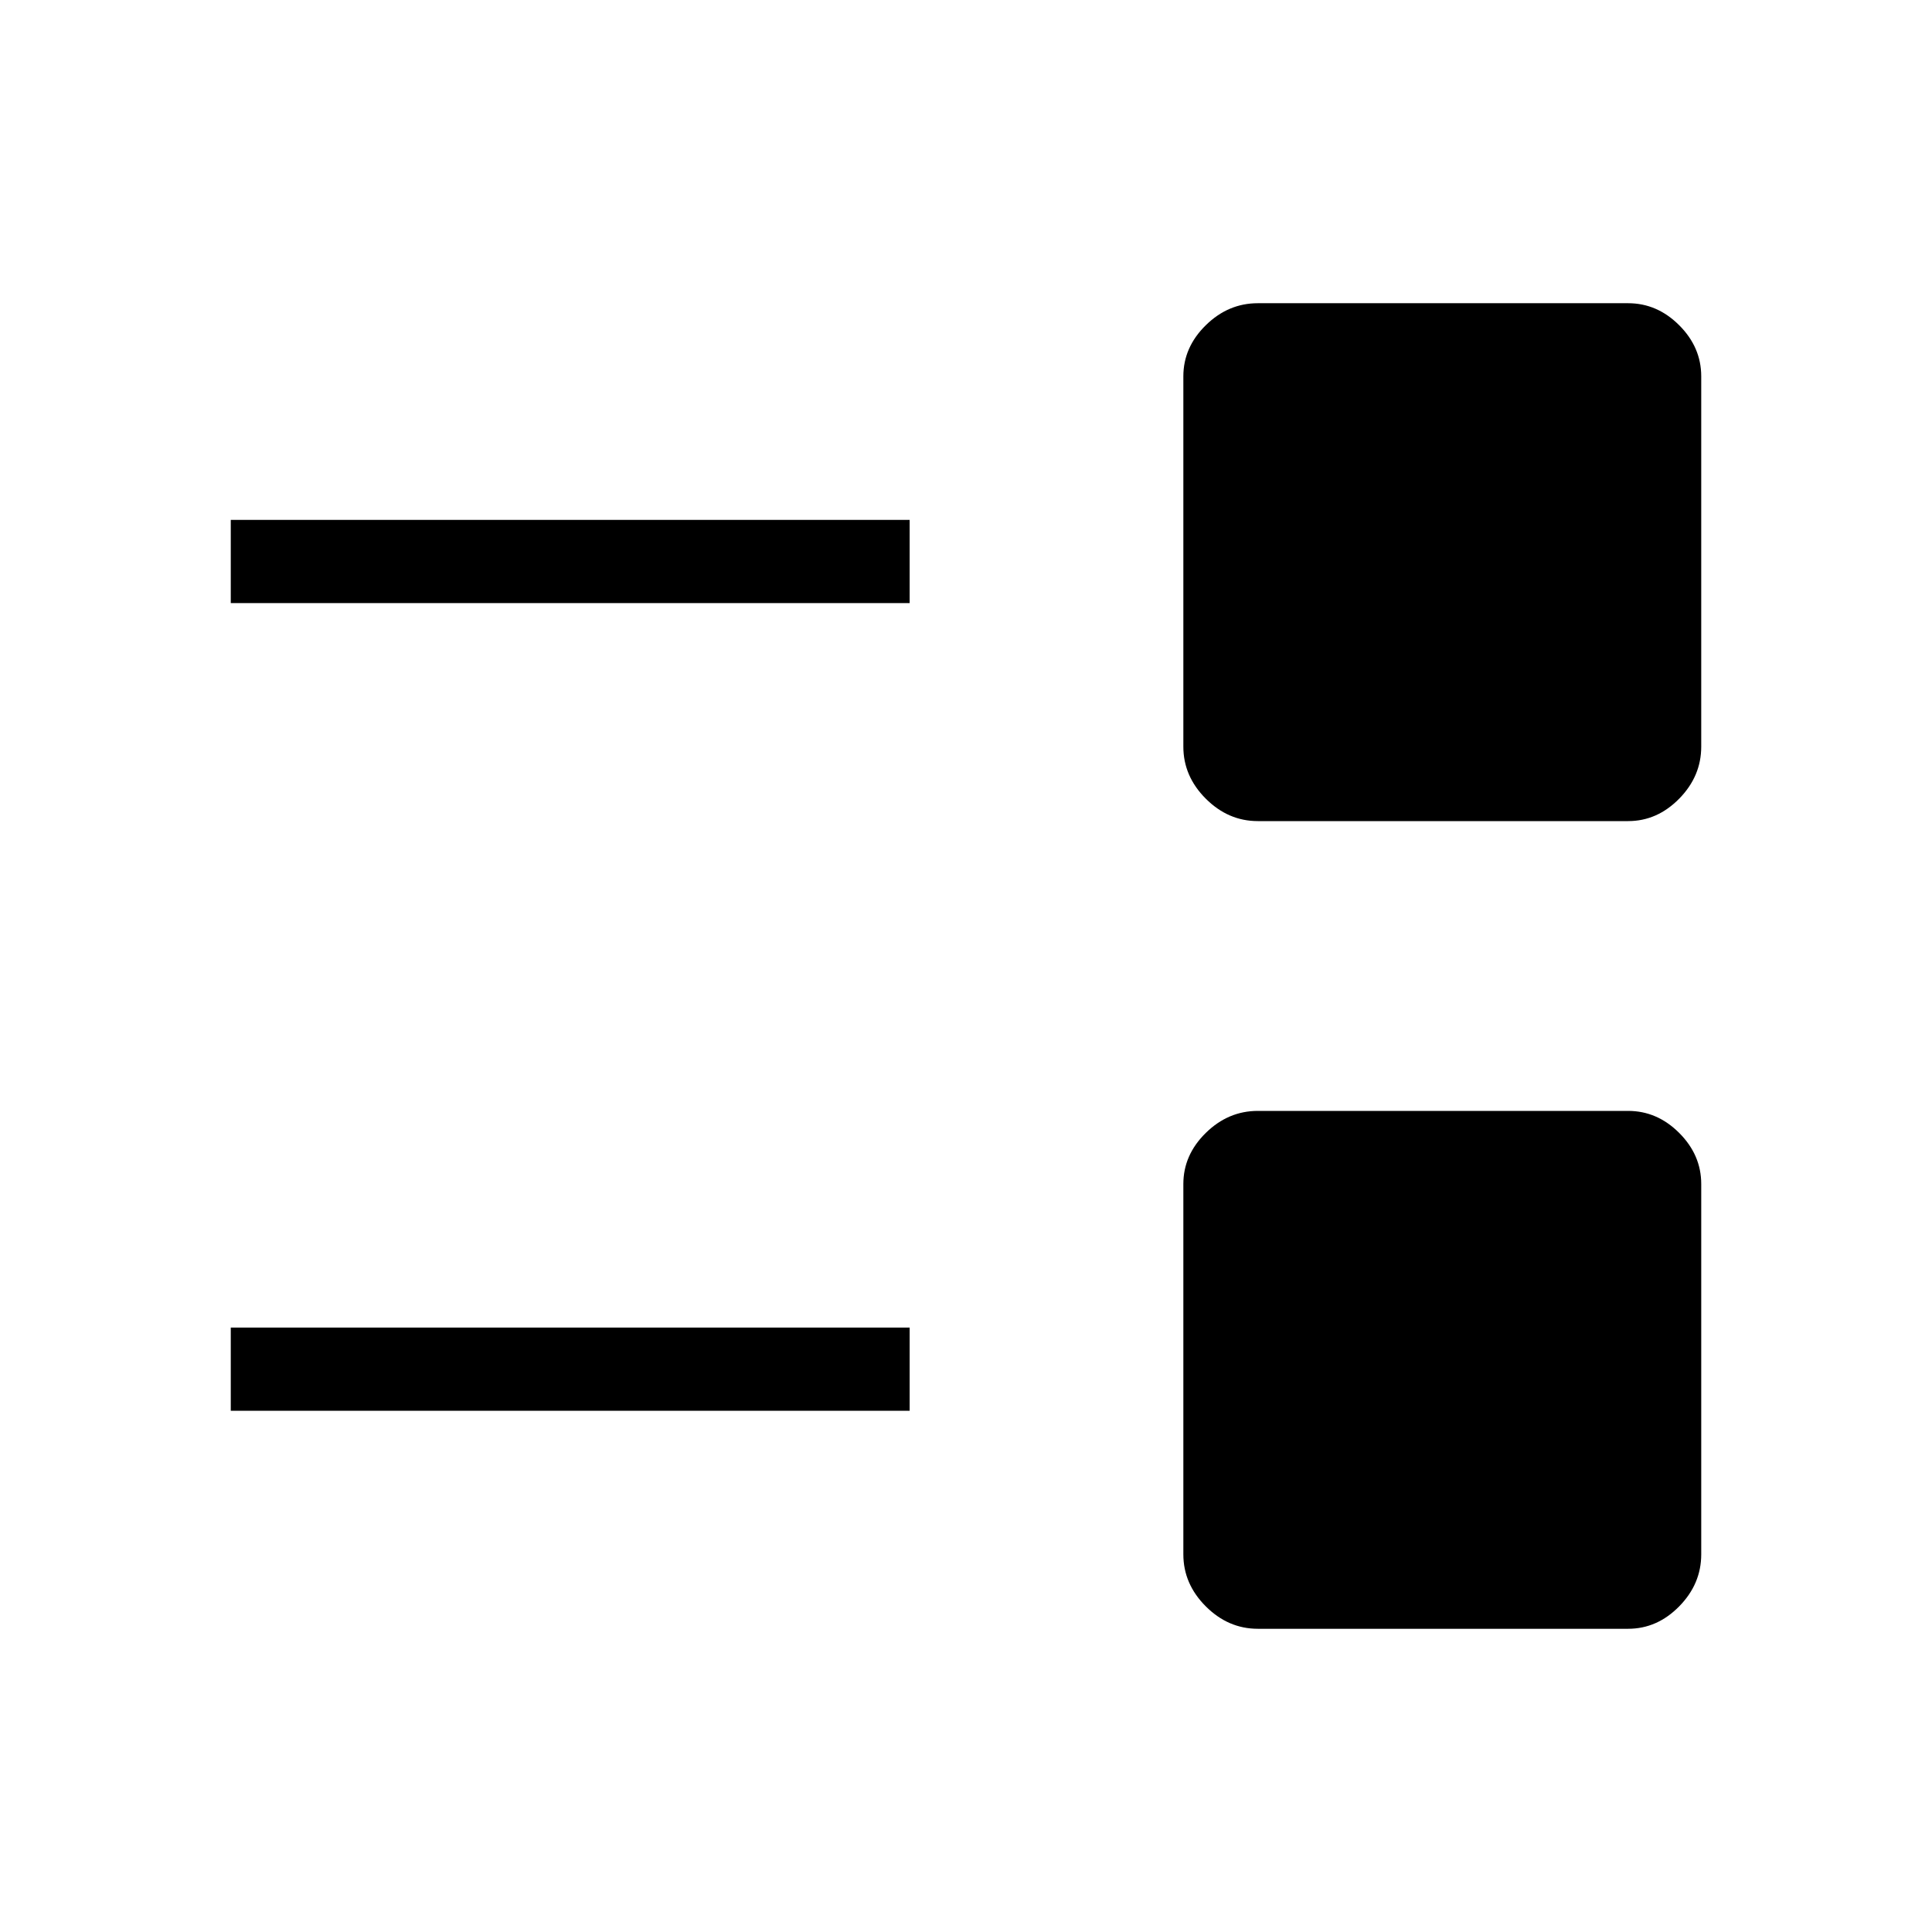 <svg xmlns="http://www.w3.org/2000/svg" height="40" viewBox="0 -960 960 960" width="40"><path d="M625-150.667q-14.713 0-25.856-11.144Q588-172.954 588-187.667v-184q0-14.437 11.144-25.385Q610.287-408 625-408h184q14.437 0 25.385 10.948 10.948 10.948 10.948 25.385v184q0 14.713-10.948 25.856-10.948 11.144-25.385 11.144H625ZM114.667-259v-41.333H452V-259H114.667ZM625-552q-14.713 0-25.856-11.144Q588-574.287 588-589v-184q0-14.437 11.144-25.385 11.143-10.948 25.856-10.948h184q14.437 0 25.385 10.948 10.948 10.948 10.948 25.385v184q0 14.713-10.948 25.856Q823.437-552 809-552H625ZM114.667-660.333v-41.333H452v41.333H114.667Z"/></svg>